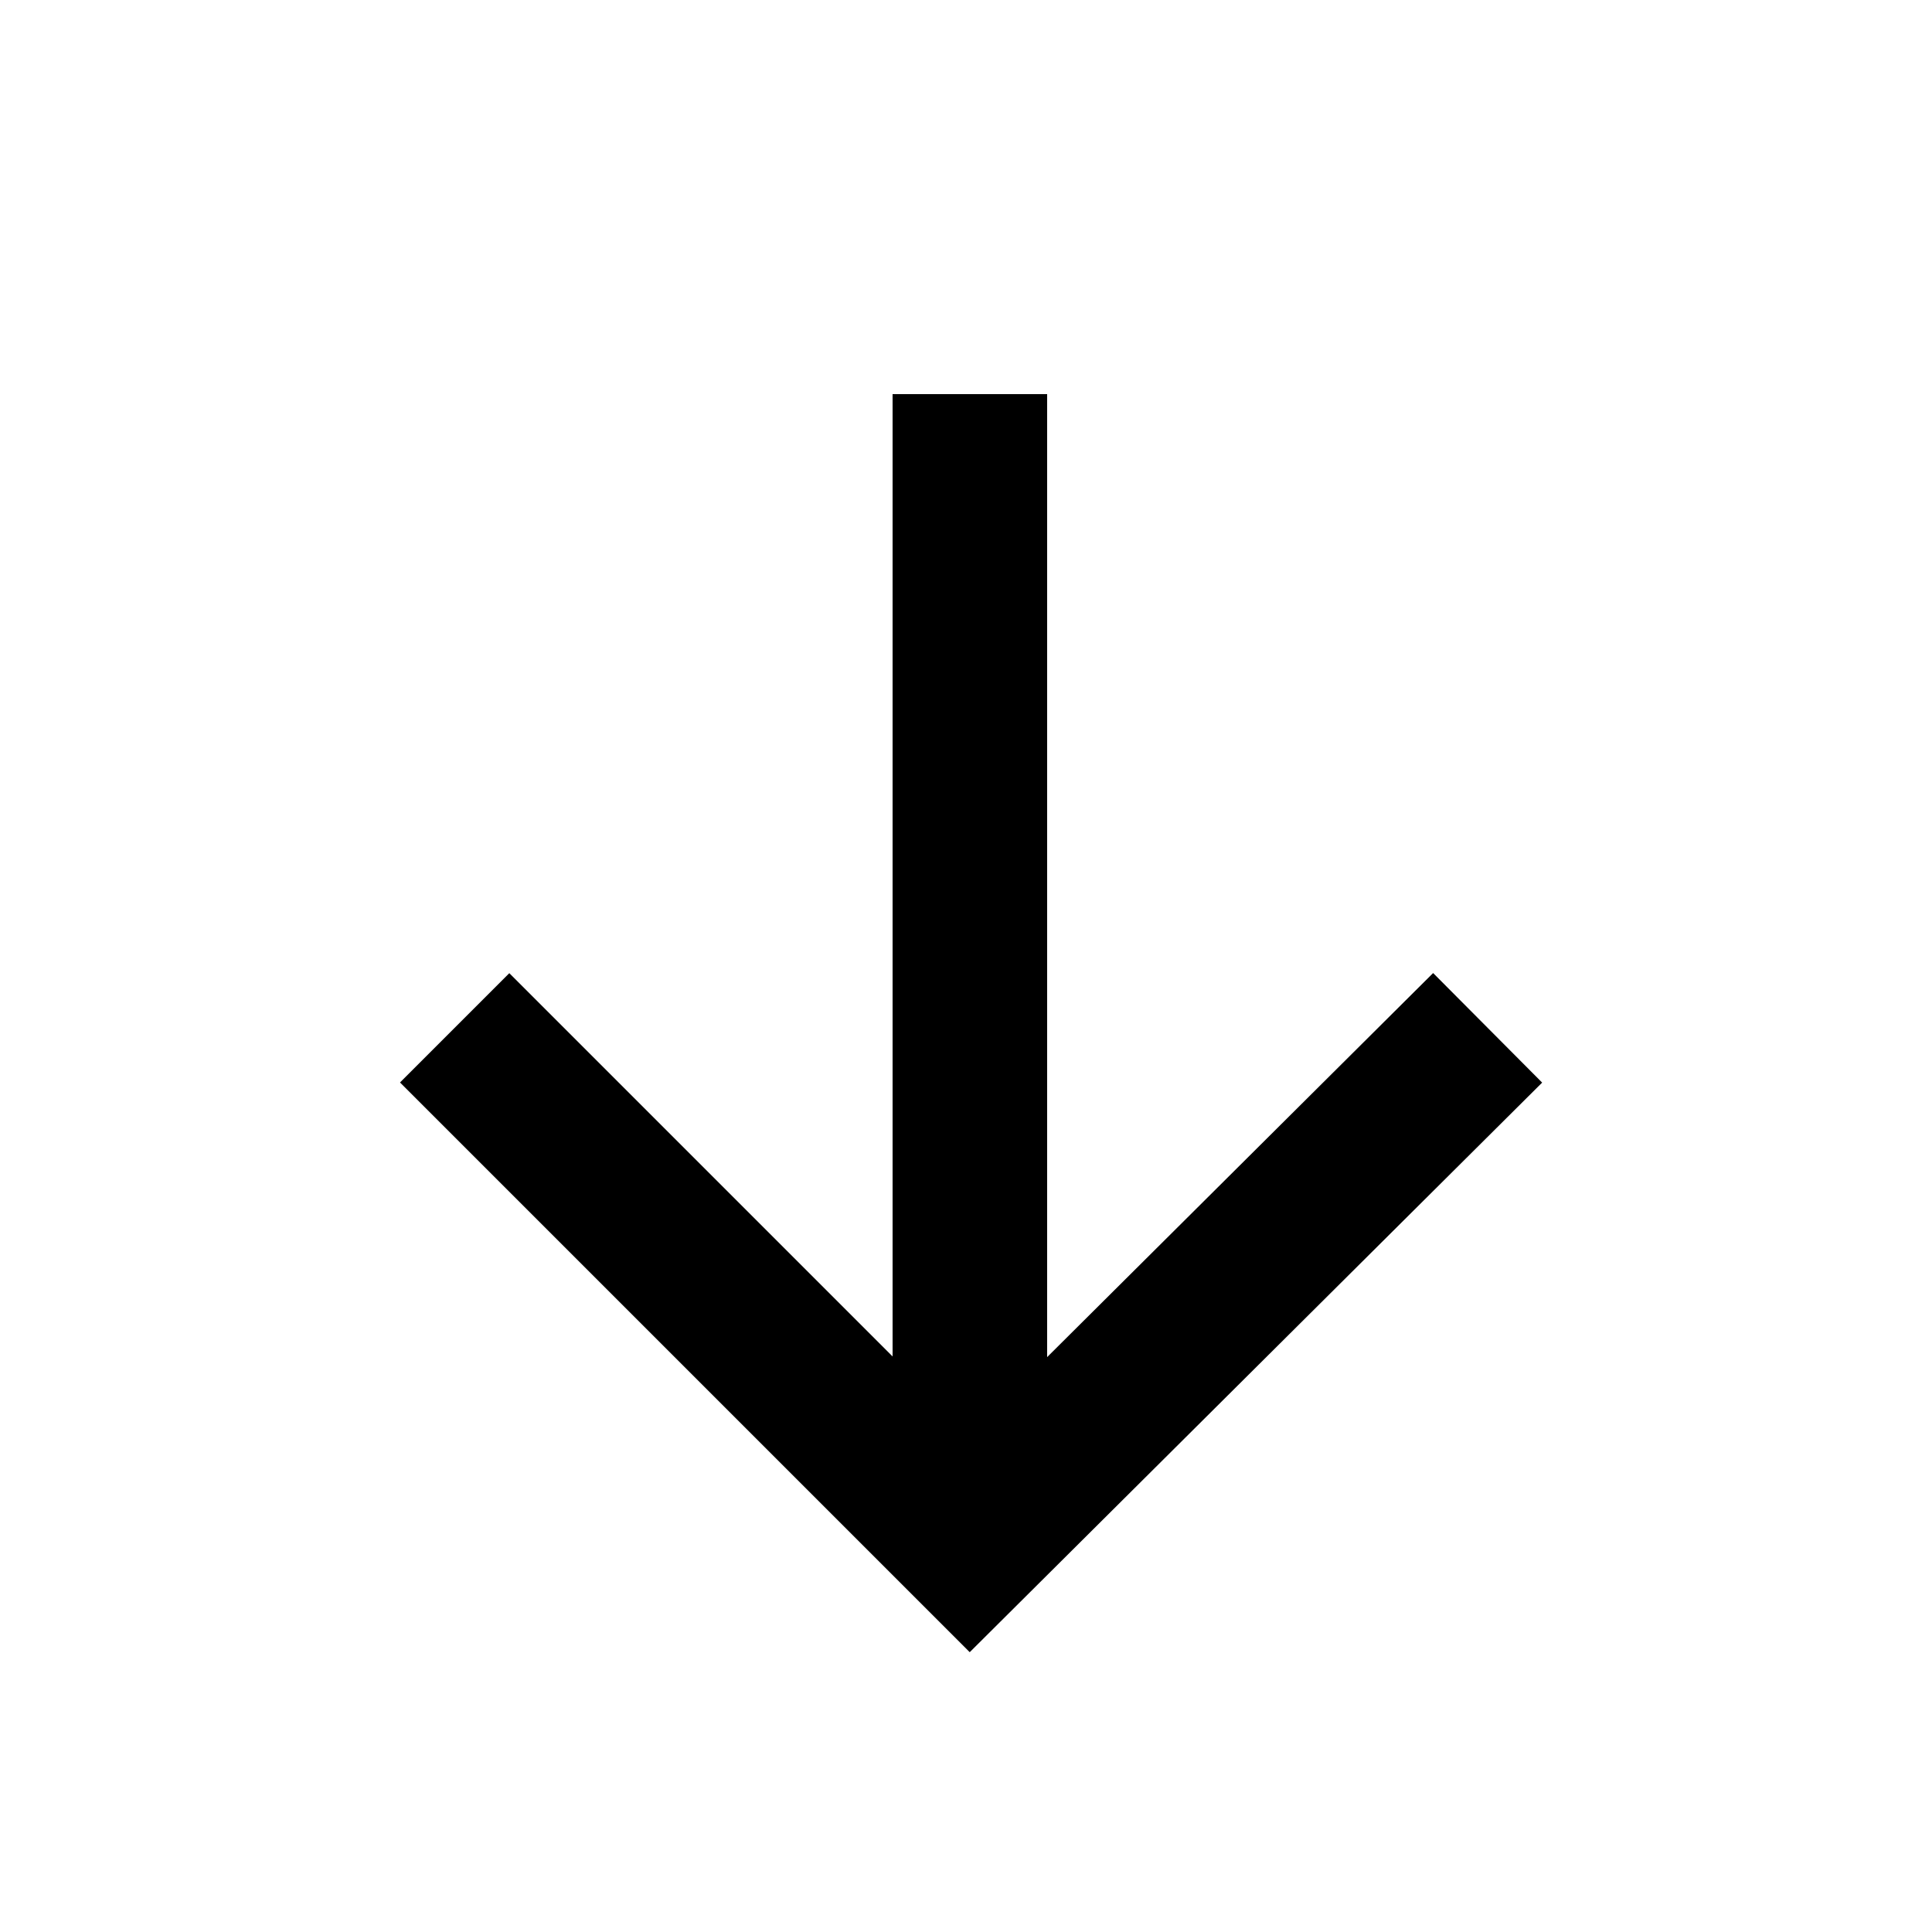 <?xml version="1.0" encoding="UTF-8"?>
<svg id="Layer_1" xmlns="http://www.w3.org/2000/svg" version="1.1" viewBox="0 0 150 150">
  <!-- Generator: Adobe Illustrator 29.1.0, SVG Export Plug-In . SVG Version: 2.1.0 Build 142)  -->
  <defs>
    <style>
      .st0 {
        fill: none;
        stroke: #000;
        stroke-miterlimit: 10;
        stroke-width: 12px;
      }
    </style>
  </defs>
  <polyline class="st0" points="35.3 79.8 75.3 119.8 115.5 79.8"/>
  <line class="st0" x1="75.3" y1="119.8" x2="75.3" y2="30.6"/>
</svg>